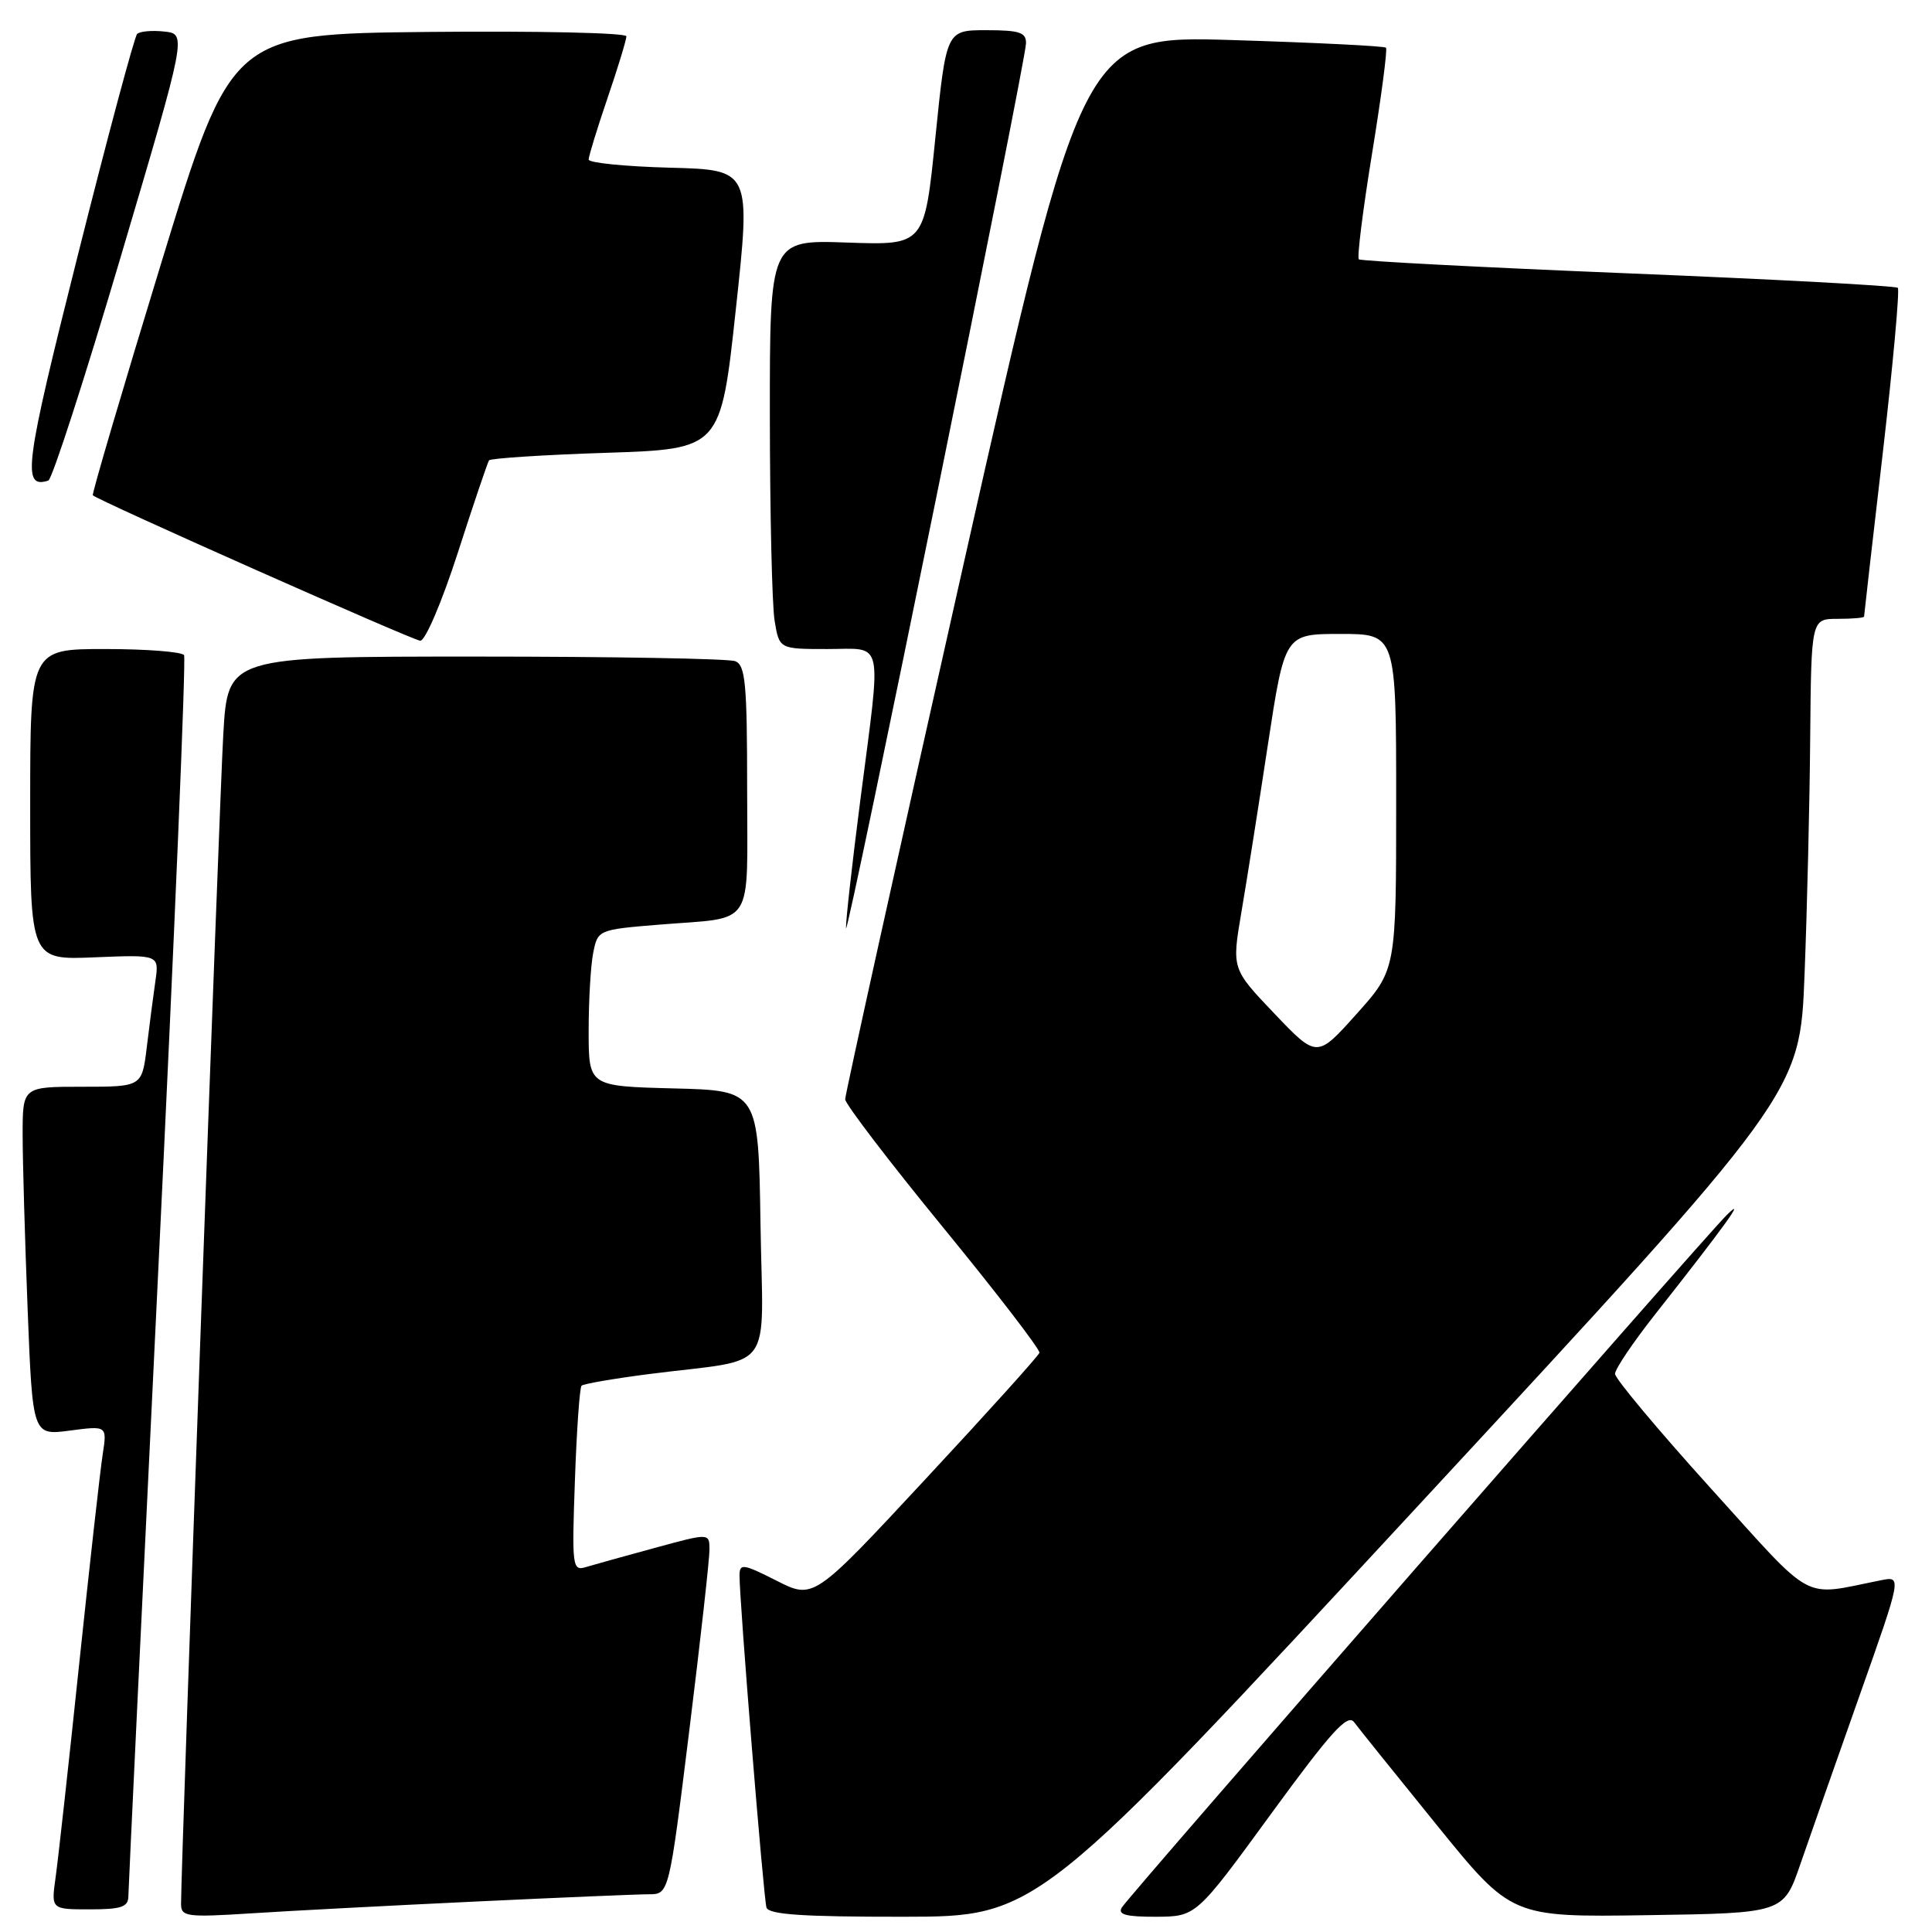 <?xml version="1.0" encoding="UTF-8" standalone="no"?>
<!DOCTYPE svg PUBLIC "-//W3C//DTD SVG 1.1//EN" "http://www.w3.org/Graphics/SVG/1.1/DTD/svg11.dtd" >
<svg xmlns="http://www.w3.org/2000/svg" xmlns:xlink="http://www.w3.org/1999/xlink" version="1.1" viewBox="0 0 256 256">
 <g >
 <path fill="currentColor"
d=" M 62.90 251.97 C 74.11 251.44 84.50 251.00 85.97 251.00 C 88.65 251.00 88.65 251.00 91.34 229.25 C 92.82 217.29 94.02 206.52 94.01 205.31 C 94.00 203.13 94.00 203.13 86.75 205.11 C 82.76 206.19 78.66 207.34 77.62 207.65 C 75.84 208.19 75.77 207.59 76.18 196.14 C 76.41 189.49 76.81 183.86 77.06 183.61 C 77.30 183.37 81.33 182.67 86.00 182.07 C 102.95 179.90 101.08 182.41 100.77 162.20 C 100.50 144.50 100.50 144.50 89.25 144.22 C 78.00 143.93 78.00 143.93 78.00 136.59 C 78.00 132.55 78.27 127.89 78.61 126.22 C 79.21 123.22 79.28 123.18 87.36 122.52 C 100.18 121.47 99.00 123.30 99.00 104.54 C 99.00 90.58 98.77 88.13 97.42 87.61 C 96.55 87.27 81.07 87.00 63.01 87.00 C 30.19 87.00 30.19 87.00 29.59 97.25 C 29.07 106.02 23.98 247.18 23.99 252.31 C 24.00 253.97 24.77 254.07 33.25 253.53 C 38.34 253.20 51.68 252.50 62.90 251.97 Z  M 188.00 199.42 C 238.50 144.88 238.50 144.88 239.11 129.19 C 239.45 120.56 239.79 106.41 239.86 97.75 C 240.00 82.00 240.00 82.00 243.50 82.00 C 245.43 82.00 247.00 81.87 247.00 81.70 C 247.00 81.54 248.11 71.77 249.48 60.01 C 250.84 48.24 251.73 38.40 251.47 38.14 C 251.20 37.87 235.13 37.01 215.74 36.22 C 196.36 35.43 180.30 34.59 180.05 34.36 C 179.80 34.12 180.59 27.80 181.81 20.31 C 183.03 12.83 183.86 6.53 183.65 6.32 C 183.44 6.10 174.31 5.65 163.36 5.31 C 143.45 4.70 143.45 4.70 127.71 74.60 C 119.06 113.04 111.99 145.02 111.99 145.66 C 112.00 146.29 117.84 153.94 124.98 162.66 C 132.11 171.37 137.85 178.84 137.73 179.25 C 137.60 179.67 130.82 187.19 122.65 195.97 C 107.81 211.94 107.81 211.94 102.90 209.45 C 98.48 207.21 98.00 207.14 97.99 208.73 C 97.96 211.91 101.17 251.47 101.56 252.75 C 101.84 253.69 106.35 253.99 119.72 253.98 C 137.50 253.96 137.50 253.96 188.00 199.42 Z  M 168.42 240.35 C 176.37 229.46 178.56 227.04 179.42 228.19 C 180.01 228.99 184.95 235.13 190.39 241.84 C 200.28 254.04 200.28 254.04 218.30 253.77 C 236.32 253.50 236.32 253.50 238.56 247.00 C 239.79 243.43 243.32 233.38 246.40 224.67 C 252.00 208.84 252.00 208.84 249.25 209.39 C 238.54 211.51 240.68 212.66 226.66 197.18 C 219.70 189.48 214.00 182.67 214.00 182.04 C 214.00 181.41 216.38 177.88 219.28 174.20 C 228.56 162.43 231.55 158.28 228.80 161.00 C 225.59 164.18 149.68 251.07 148.65 252.75 C 148.07 253.69 149.20 253.99 153.19 253.98 C 158.50 253.95 158.50 253.95 168.42 240.35 Z  M 17.01 251.25 C 17.02 250.29 18.80 213.08 20.96 168.56 C 23.12 124.05 24.66 87.26 24.39 86.81 C 24.11 86.37 19.41 86.00 13.94 86.00 C 4.00 86.00 4.00 86.00 4.00 106.60 C 4.00 127.21 4.00 127.21 12.55 126.85 C 21.09 126.50 21.09 126.50 20.59 130.00 C 20.31 131.93 19.80 135.86 19.45 138.75 C 18.81 144.00 18.81 144.00 10.91 144.00 C 3.00 144.00 3.00 144.00 3.00 150.34 C 3.00 153.83 3.30 164.23 3.66 173.45 C 4.32 190.21 4.32 190.21 9.26 189.56 C 14.19 188.91 14.19 188.91 13.61 192.70 C 13.28 194.79 11.88 207.30 10.49 220.50 C 9.11 233.70 7.70 246.41 7.37 248.75 C 6.77 253.00 6.77 253.00 11.89 253.00 C 16.08 253.00 17.00 252.69 17.01 251.25 Z  M 135.95 5.75 C 135.99 4.30 135.10 4.00 130.69 4.00 C 125.39 4.00 125.39 4.00 123.94 18.25 C 122.50 32.50 122.50 32.50 112.25 32.14 C 102.00 31.78 102.00 31.78 102.01 55.14 C 102.02 67.99 102.30 80.19 102.64 82.25 C 103.26 86.00 103.26 86.00 109.63 86.00 C 117.22 86.00 116.82 84.16 114.00 106.00 C 112.90 114.53 112.05 122.17 112.10 123.00 C 112.21 124.73 135.88 8.39 135.95 5.75 Z  M 60.66 73.25 C 62.74 66.79 64.61 61.27 64.80 61.00 C 65.00 60.73 71.99 60.27 80.33 60.00 C 95.50 59.50 95.50 59.50 97.50 41.00 C 99.50 22.50 99.50 22.50 88.75 22.22 C 82.84 22.06 78.00 21.58 78.00 21.14 C 78.00 20.71 79.12 17.04 80.50 13.00 C 81.88 8.96 83.00 5.27 83.00 4.81 C 83.00 4.35 71.22 4.09 56.83 4.23 C 30.66 4.50 30.66 4.50 21.34 34.93 C 16.22 51.67 12.15 65.48 12.30 65.63 C 12.98 66.32 54.64 84.82 55.68 84.90 C 56.34 84.96 58.55 79.78 60.66 73.25 Z  M 16.02 33.95 C 24.74 4.50 24.74 4.50 21.77 4.18 C 20.14 4.00 18.52 4.15 18.17 4.50 C 17.82 4.85 14.28 18.03 10.32 33.79 C 3.26 61.82 2.87 64.80 6.40 63.68 C 6.90 63.53 11.23 50.15 16.02 33.95 Z  M 168.86 134.30 C 163.22 128.38 163.22 128.38 164.48 120.94 C 165.18 116.85 166.76 106.86 167.99 98.75 C 170.24 84.00 170.24 84.00 177.62 84.00 C 185.00 84.00 185.00 84.00 185.00 106.25 C 185.00 128.50 185.00 128.50 179.75 134.36 C 174.50 140.22 174.50 140.22 168.86 134.30 Z "/>
</g>
</svg>